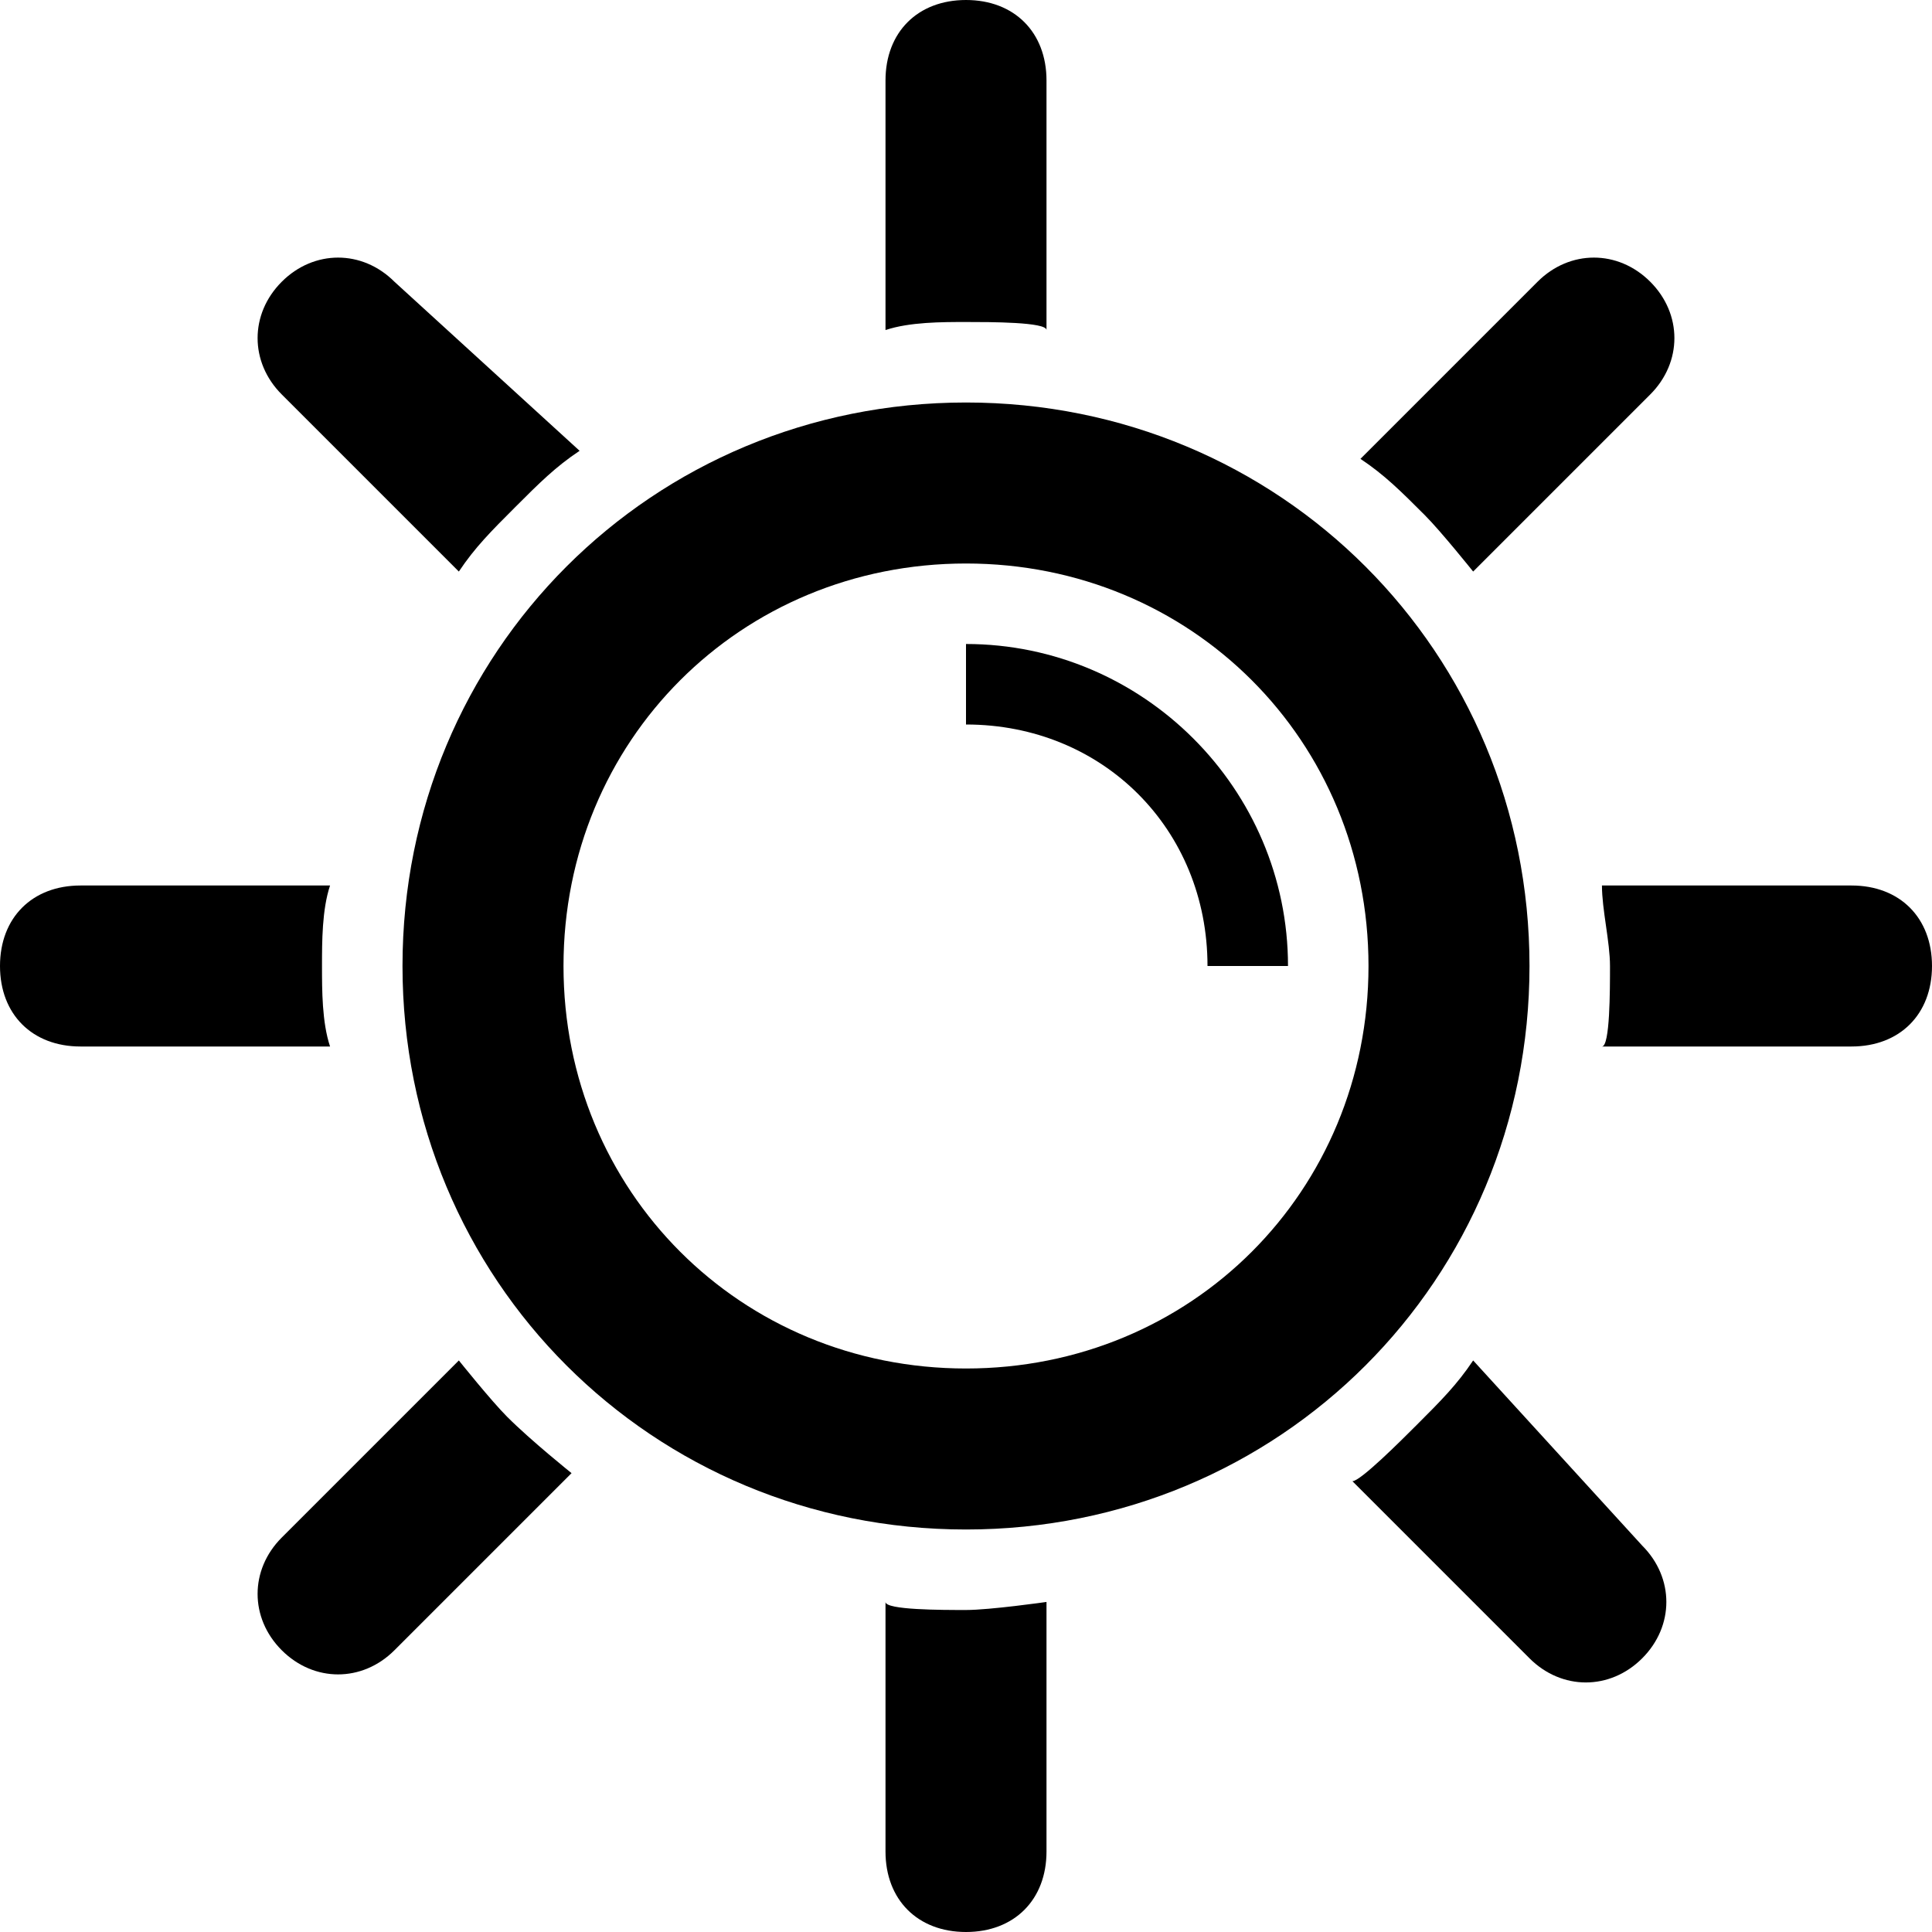 <?xml version="1.0" ?><!DOCTYPE svg  PUBLIC '-//W3C//DTD SVG 1.1//EN'  'http://www.w3.org/Graphics/SVG/1.1/DTD/svg11.dtd'><svg enable-background="new 0 0 24 24" height="24px" id="Layer_1" version="1.1" viewBox="0 0 24 24" width="24px" xml:space="preserve" xmlns="http://www.w3.org/2000/svg" xmlns:xlink="http://www.w3.org/1999/xlink"><g><path d="M12,5c-3.9,0-7,3.1-7,7s3.1,7,7,7c3.9,0,7-3.1,7-7S15.9,5,12,5z M12,17c-2.8,0-5-2.2-5-5s2.2-5,5-5c2.8,0,5,2.2,5,5   S14.8,17,12,17z"/><path d="M4,12c0-0.3,0-0.7,0.1-1H1c-0.6,0-1,0.4-1,1s0.4,1,1,1h3.1C4,12.7,4,12.3,4,12z"/><path d="M5.7,7.1c0.2-0.3,0.4-0.5,0.7-0.8s0.5-0.5,0.8-0.7L4.9,3.5c-0.4-0.4-1-0.4-1.4,0c-0.4,0.4-0.4,1,0,1.4L5.7,7.1z"/><path d="M13,4.1V1c0-0.6-0.4-1-1-1s-1,0.4-1,1v3.1C11.3,4,11.7,4,12,4C12.3,4,13,4,13,4.1z"/><path d="M18.3,7.1l2.2-2.2c0.4-0.4,0.4-1,0-1.4c-0.4-0.4-1-0.4-1.4,0l-2.2,2.2c0.3,0.2,0.5,0.4,0.8,0.7C17.9,6.6,18.3,7.1,18.3,7.1   z"/><path d="M23,11l-3.1,0c0,0.3,0.1,0.7,0.1,1c0,0.3,0,1-0.1,1H23c0.6,0,1-0.4,1-1C24,11.4,23.6,11,23,11z"/><path d="M18.3,16.9c-0.2,0.3-0.4,0.5-0.7,0.8c-0.2,0.2-0.7,0.7-0.8,0.7l2.2,2.2c0.4,0.4,1,0.4,1.4,0c0.4-0.4,0.4-1,0-1.4L18.3,16.9   z"/><path d="M11,19.9V23c0,0.6,0.4,1,1,1c0.6,0,1-0.4,1-1v-3.1c0,0-0.7,0.1-1,0.1C11.7,20,11,20,11,19.9z"/><path d="M5.7,16.9l-2.2,2.2c-0.4,0.4-0.4,1,0,1.4c0.4,0.4,1,0.4,1.4,0l2.2-2.2c0,0-0.5-0.4-0.8-0.7C6.1,17.4,5.7,16.9,5.7,16.9z"/><path d="M12,8v1c1.7,0,3,1.3,3,3h1C16,9.8,14.2,8,12,8z"/></g></svg>